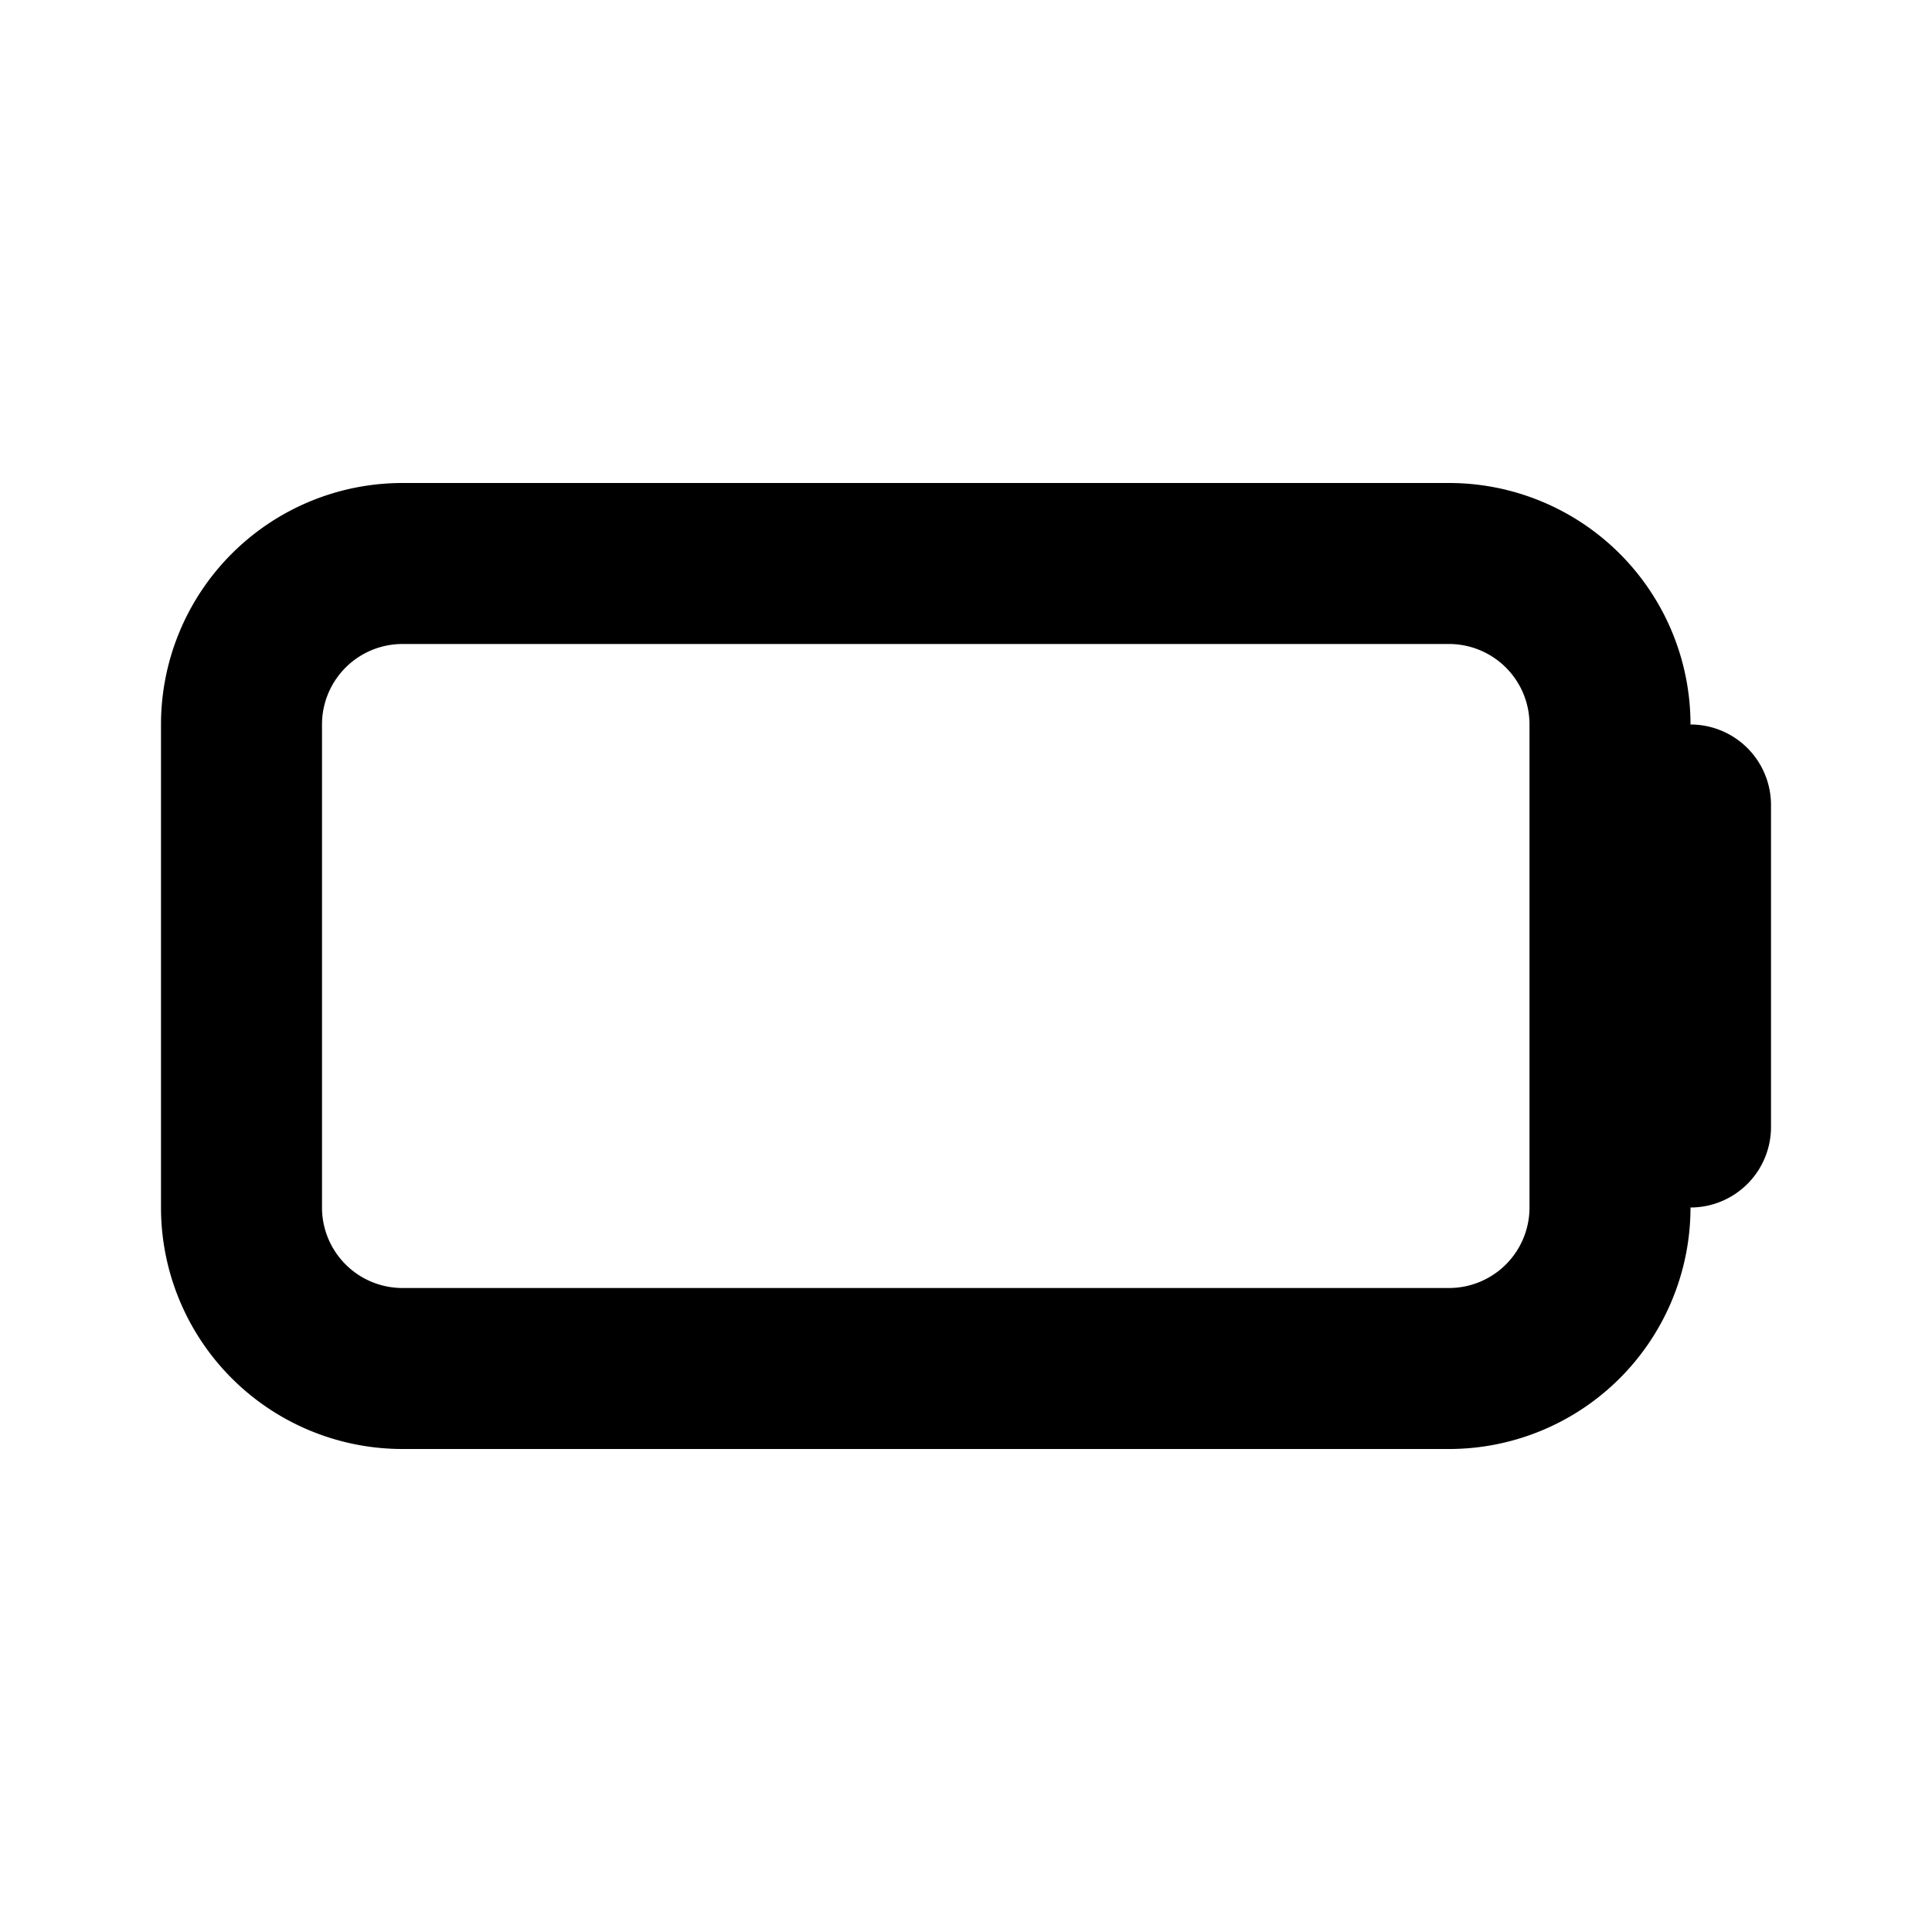 <svg xmlns="http://www.w3.org/2000/svg" xmlns:xlink="http://www.w3.org/1999/xlink" aria-hidden="true" role="img" class="iconify iconify--gg" width="1em" height="1em" preserveAspectRatio="xMidYMid meet" viewBox="0 0 24 24" data-icon="gg:battery-empty"><path fill="currentColor" fill-rule="evenodd" d="M18 6H5a3 3 0 0 0-3 3v6a3 3 0 0 0 3 3h13a3 3 0 0 0 3-3a1 1 0 0 0 1-1v-4a1 1 0 0 0-1-1a3 3 0 0 0-3-3Zm0 2H5a1 1 0 0 0-1 1v6a1 1 0 0 0 1 1h13a1 1 0 0 0 1-1V9a1 1 0 0 0-1-1Z" clip-rule="evenodd"></path></svg>
